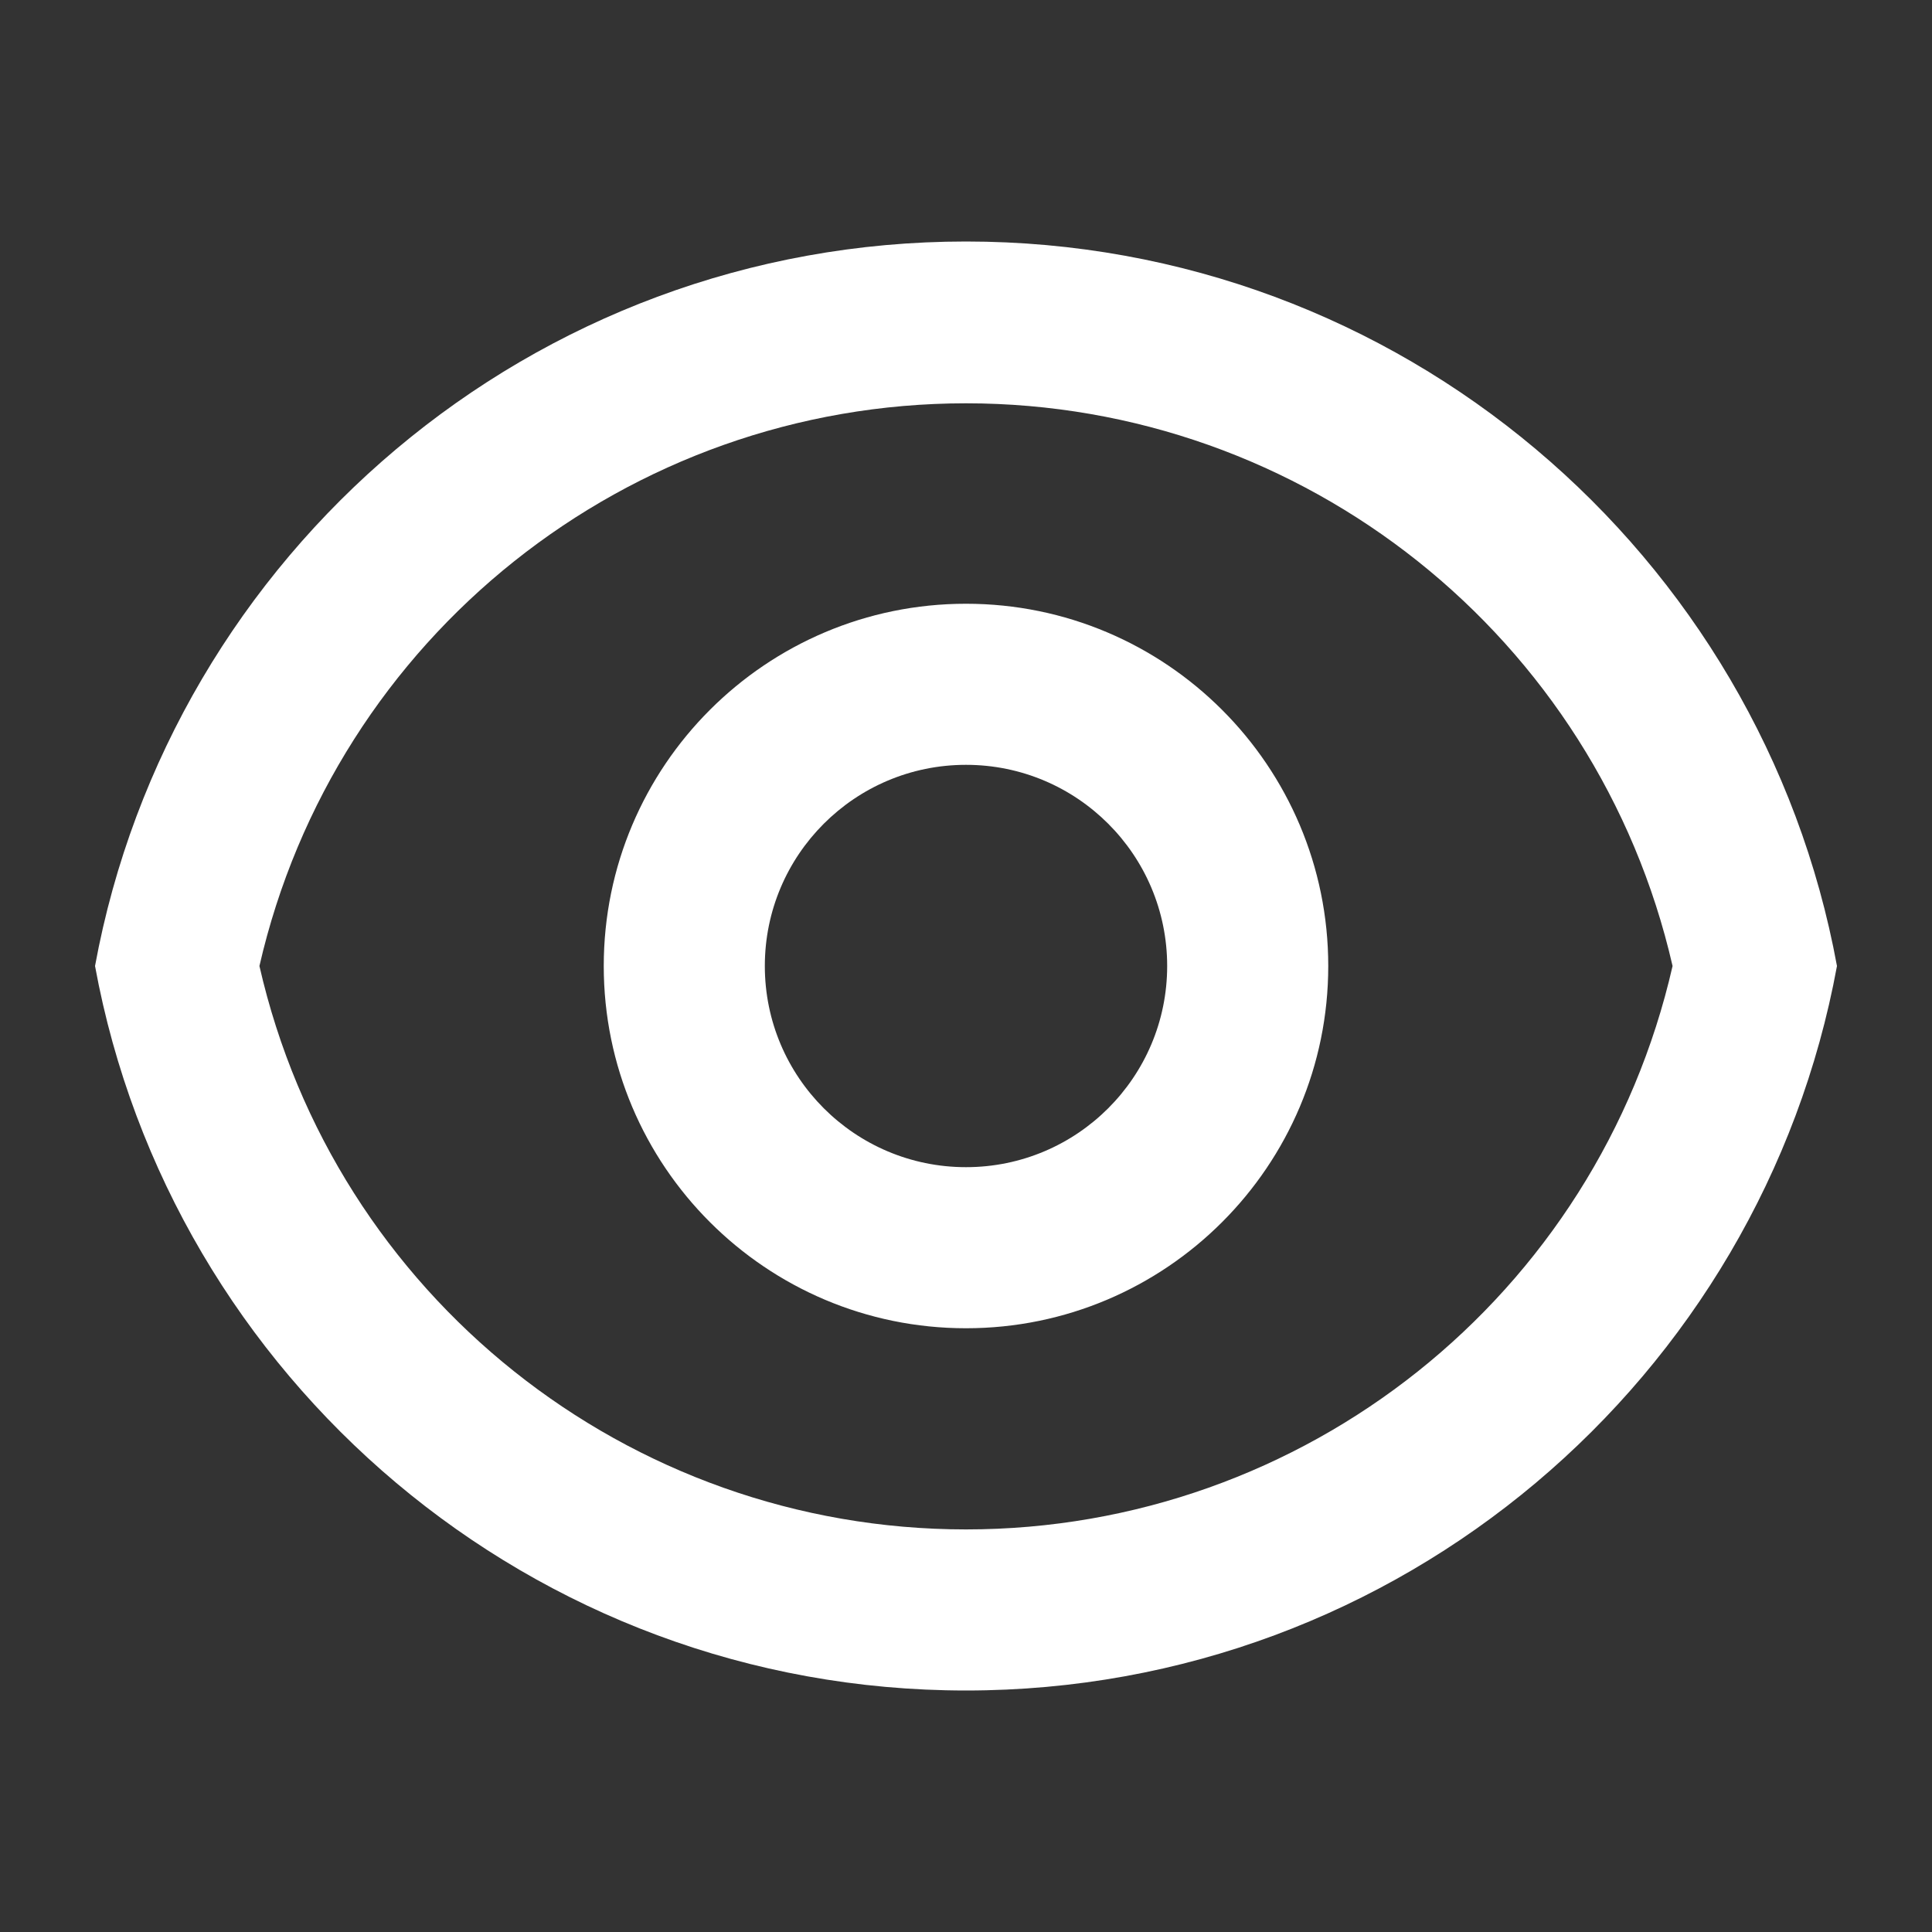 <?xml version="1.0" encoding="UTF-8"?>
<svg xmlns="http://www.w3.org/2000/svg" xmlns:xlink="http://www.w3.org/1999/xlink" width="32" height="32" viewBox="0 0 32 32" version="1.1">
<rect x="0" y="0" width="32" height="32" fill="#333333" stroke="none"/>
<g id="surface1">
<path style=" stroke:none;fill-rule:nonzero;fill:rgb(100%,100%,100%);fill-opacity:1;" d="M 16 4 C 23.188 4 29.172 9.172 30.426 16 C 29.172 22.828 23.188 28 16 28 C 8.812 28 2.828 22.828 1.574 16 C 2.828 9.172 8.812 4 16 4 Z M 16 25.332 C 21.602 25.332 26.457 21.461 27.703 16 C 26.453 10.547 21.598 6.68 16 6.68 C 10.402 6.68 5.547 10.547 4.297 16 C 5.543 21.461 10.398 25.332 16 25.332 Z M 16 22 C 12.688 22 10 19.312 10 16 C 10 12.688 12.688 10 16 10 C 19.312 10 22 12.688 22 16 C 22 19.312 19.312 22 16 22 Z M 16 19.332 C 17.84 19.332 19.332 17.84 19.332 16 C 19.332 14.16 17.84 12.668 16 12.668 C 14.16 12.668 12.668 14.16 12.668 16 C 12.668 17.84 14.16 19.332 16 19.332 Z M 16 19.332 "/>
</g>
</svg>
